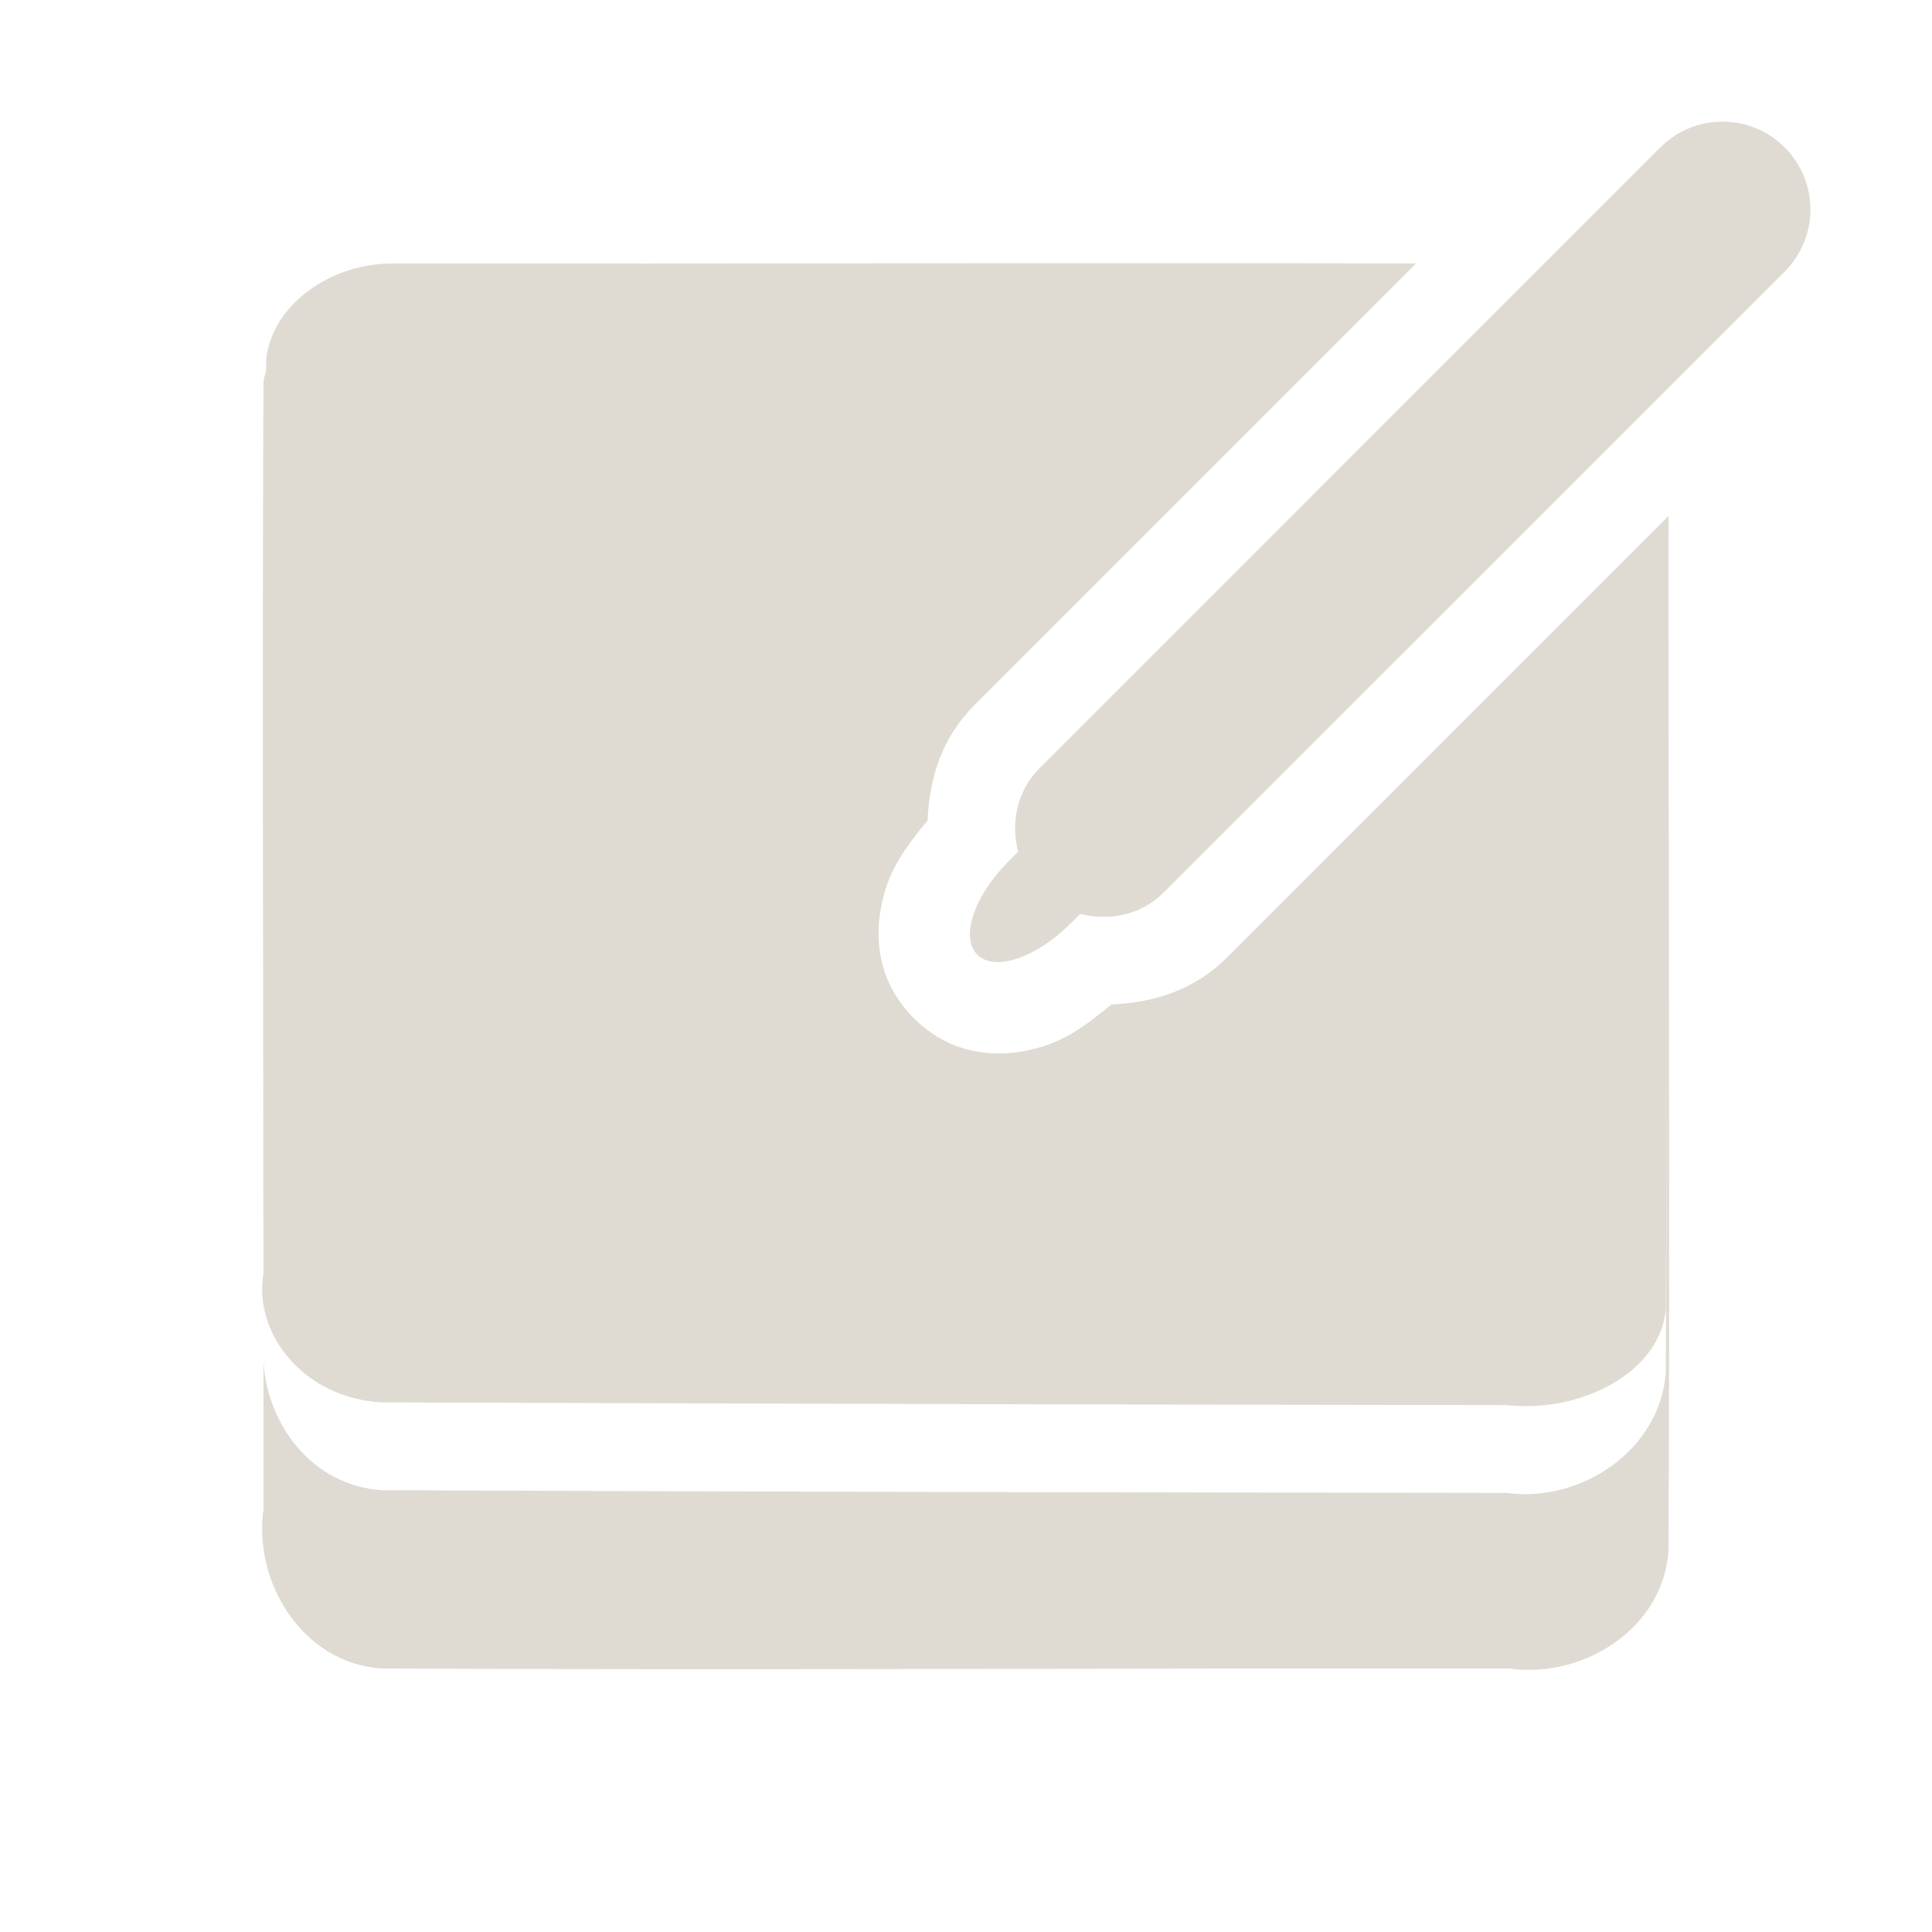<?xml version="1.0" encoding="UTF-8" standalone="no"?>
<!-- Created with Inkscape (http://www.inkscape.org/) -->

<svg
   xmlns:dc="http://purl.org/dc/elements/1.1/"
   xmlns:cc="http://creativecommons.org/ns#"
   xmlns:rdf="http://www.w3.org/1999/02/22-rdf-syntax-ns#"
   xmlns:svg="http://www.w3.org/2000/svg"
   xmlns="http://www.w3.org/2000/svg"
   xmlns:sodipodi="http://sodipodi.sourceforge.net/DTD/sodipodi-0.dtd"
   xmlns:inkscape="http://www.inkscape.org/namespaces/inkscape"
   version="1.0"
   width="22"
   height="22"
   id="svg3182"
   inkscape:version="0.48.0 r9654"
   sodipodi:docname="tomboy-panel.svg">
  <sodipodi:namedview
     pagecolor="#ffffff"
     bordercolor="#666666"
     borderopacity="1"
     objecttolerance="10"
     gridtolerance="10"
     guidetolerance="10"
     inkscape:pageopacity="0"
     inkscape:pageshadow="2"
     inkscape:window-width="1280"
     inkscape:window-height="753"
     id="namedview7"
     showgrid="false"
     inkscape:zoom="13.227273"
     inkscape:cx="-0.49140893"
     inkscape:cy="11.793814"
     inkscape:window-x="0"
     inkscape:window-y="24"
     inkscape:window-maximized="1"
     inkscape:current-layer="svg3182" />
  <defs
     id="defs3184" />
  <g
     id="layer1">
    <path
       inkscape:connector-curvature="0"
       d="M 3.031,5.218 C 3.024,5.259 3.003,5.302 3,5.343 2.985,8.945 3,12.554 3,16.156 3.004,12.507 3.023,8.867 3.031,5.218 z M 19,5.812 c -3e-5,3.607 -0.016,7.205 -0.031,10.813 -0.061,0.891 -0.973,1.492 -1.812,1.375 -4.271,-0.005 -8.542,-0.013 -12.812,-0.031 C 3.565,17.915 3.043,17.237 3,16.5 c -8.77e-5,0.562 6.746e-4,1.125 0,1.688 -0.117,0.841 0.452,1.752 1.344,1.812 4.279,0.018 8.565,-0.005 12.844,0 0.841,0.117 1.752,-0.452 1.812,-1.344 0.018,-4.279 -0.005,-8.565 0,-12.844 z M 4.5,4 C 3.752,3.987 3.092,4.487 3.031,5.093 3.013,8.566 3.005,12.027 3,15.5 c -0.117,0.683 0.454,1.419 1.344,1.469 4.27,0.015 8.542,0.027 12.812,0.031 0.84,0.095 1.752,-0.37 1.812,-1.094 C 18.984,12.901 19,9.88 19,6.875 l -5.031,5.031 c -0.375,0.375 -0.837,0.51 -1.312,0.531 -0.231,0.189 -0.459,0.372 -0.75,0.469 -0.394,0.131 -1.005,0.182 -1.5,-0.312 -0.495,-0.495 -0.444,-1.106 -0.312,-1.5 0.097,-0.291 0.28,-0.519 0.469,-0.75 0.022,-0.476 0.156,-0.938 0.531,-1.312 l 5.031,-5.031 c -3.867,-0.008 -7.758,0.004 -11.625,0 z m 7.336,5.75 C 11.577,10.008 11.51,10.37 11.593,10.699 l -0.11,0.11 c -0.392,0.392 -0.549,0.865 -0.354,1.061 0.196,0.196 0.669,0.038 1.061,-0.354 l 0.11,-0.11 c 0.33,0.083 0.691,0.016 0.95,-0.243 l 7.071,-7.071 c 0.392,-0.392 0.392,-1.022 0,-1.414 -0.392,-0.392 -1.022,-0.392 -1.414,0 l -7.071,7.071 z"
       id="rect3226-9"
       style="fill:#000000;fill-opacity:1;fill-rule:nonzero;stroke:none;stroke-width:3;marker:none;visibility:visible;display:inline;overflow:visible;enable-background:accumulate;opacity:0" />
    <path
       d="M 3.031,4.219 C 3.024,4.26 3.003,4.302 3,4.344 C 2.985,7.946 3,11.554 3,15.156 C 3.004,11.507 3.023,7.868 3.031,4.219 z M 19,4.812 C 19,8.42 18.984,12.018 18.969,15.625 C 18.908,16.516 17.996,17.117 17.156,17 C 12.885,16.995 8.614,16.987 4.344,16.969 C 3.565,16.915 3.043,16.237 3,15.5 C 3,16.062 3.001,16.625 3,17.188 C 2.883,18.029 3.452,18.939 4.344,19 C 8.622,19.018 12.909,18.995 17.188,19 C 18.029,19.117 18.939,18.548 19,17.656 C 19.018,13.378 18.995,9.091 19,4.812 z M 4.5,3 C 3.752,2.987 3.092,3.487 3.031,4.094 C 3.013,7.567 3.005,11.027 3,14.5 C 2.883,15.183 3.454,15.919 4.344,15.969 C 8.614,15.983 12.885,15.996 17.156,16 C 17.996,16.095 18.908,15.63 18.969,14.906 C 18.984,11.901 19,8.88 19,5.875 L 13.969,10.906 C 13.594,11.281 13.132,11.416 12.656,11.438 C 12.426,11.626 12.197,11.809 11.906,11.906 C 11.512,12.038 10.901,12.089 10.406,11.594 C 9.911,11.099 9.962,10.488 10.094,10.094 C 10.191,9.803 10.374,9.574 10.562,9.344 C 10.584,8.868 10.719,8.406 11.094,8.031 L 16.125,3 C 12.258,2.992 8.367,3.004 4.5,3 z M 11.836,8.75 C 11.577,9.008 11.51,9.37 11.593,9.7 L 11.483,9.81 C 11.091,10.202 10.933,10.675 11.129,10.871 C 11.325,11.067 11.798,10.909 12.19,10.517 L 12.3,10.407 C 12.63,10.49 12.992,10.423 13.25,10.164 L 20.322,3.093 C 20.713,2.701 20.713,2.07 20.322,1.678 C 19.93,1.287 19.299,1.287 18.907,1.678 L 11.836,8.75 z"
       id="rect3226"
       style="fill:#dfdbd2;fill-opacity:1;fill-rule:nonzero;stroke:none;stroke-width:3;stroke-linecap:round;stroke-linejoin:miter;marker:none;marker-start:none;marker-mid:none;marker-end:none;stroke-miterlimit:4;stroke-dasharray:none;stroke-dashoffset:0;stroke-opacity:1;visibility:visible;display:inline;overflow:visible;enable-background:accumulate" />
  </g>
</svg>
